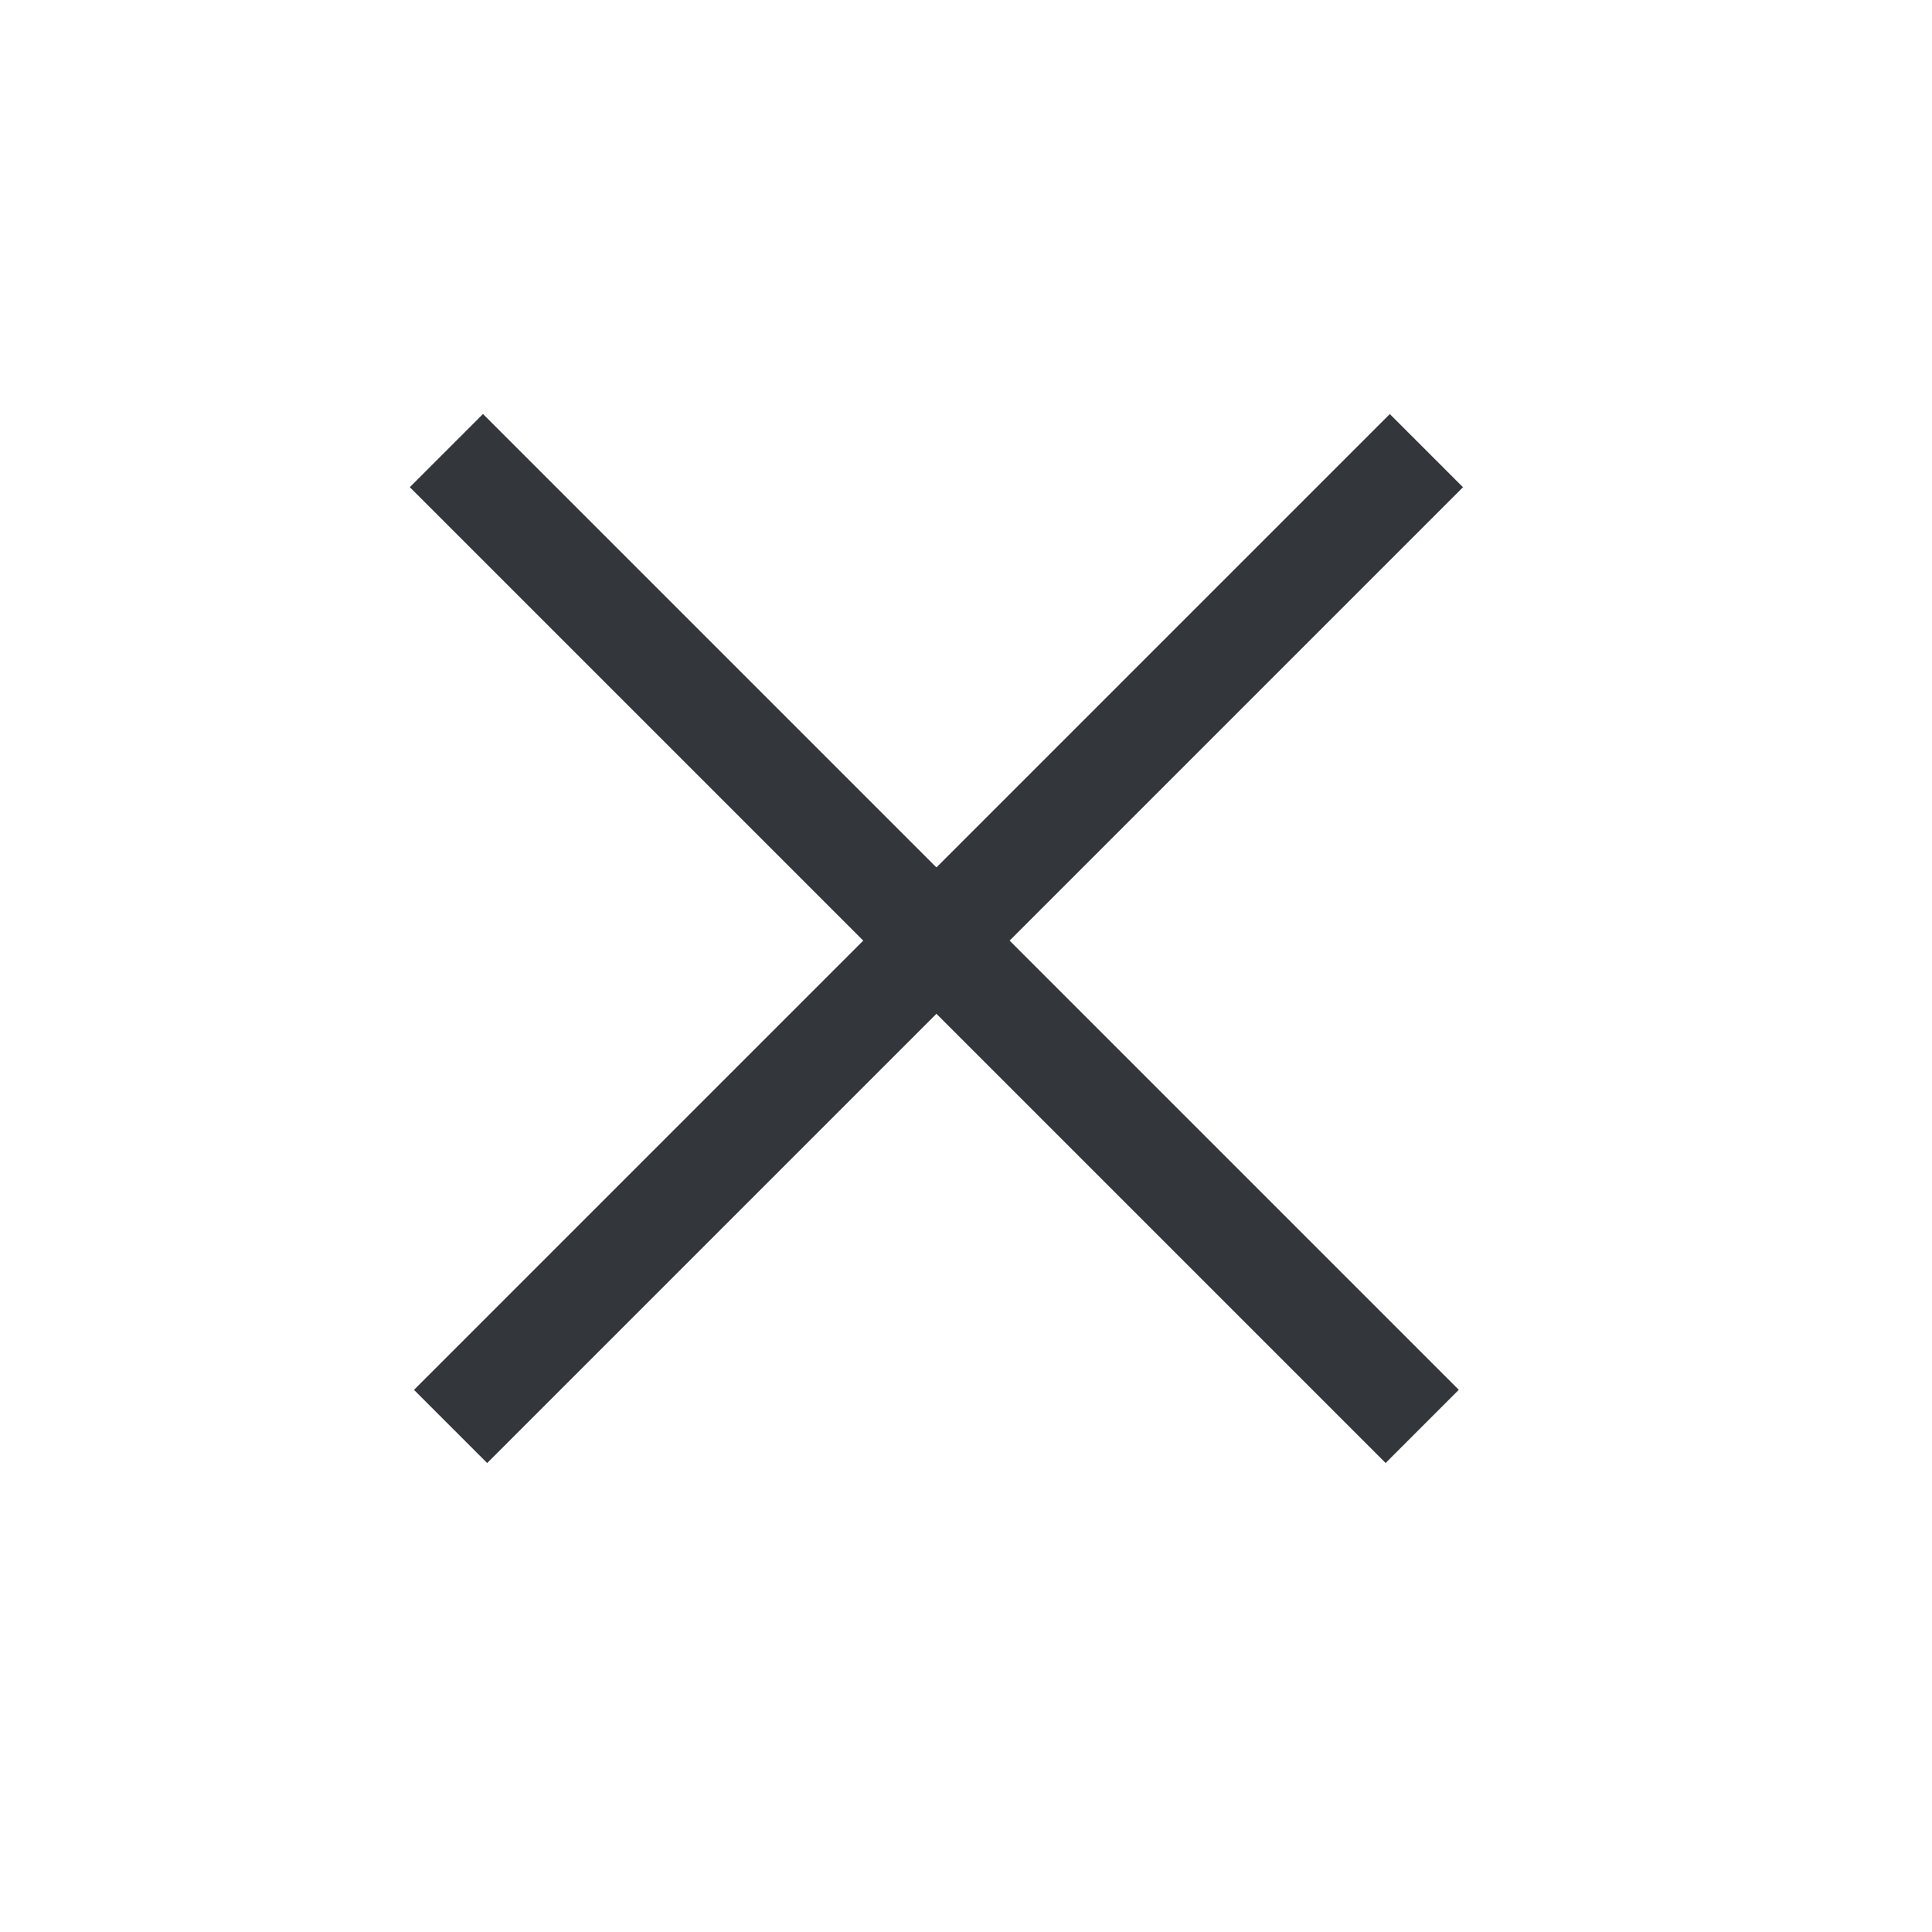 <svg width="28" height="28" viewBox="0 0 28 28" fill="none" xmlns="http://www.w3.org/2000/svg">
<rect x="7" y="6" width="20" height="1.5" transform="rotate(45 7 6)" fill="#33373C"/>
<rect x="6" y="20.143" width="20" height="1.5" transform="rotate(-45 6 20.143)" fill="#33373C"/>
</svg>
